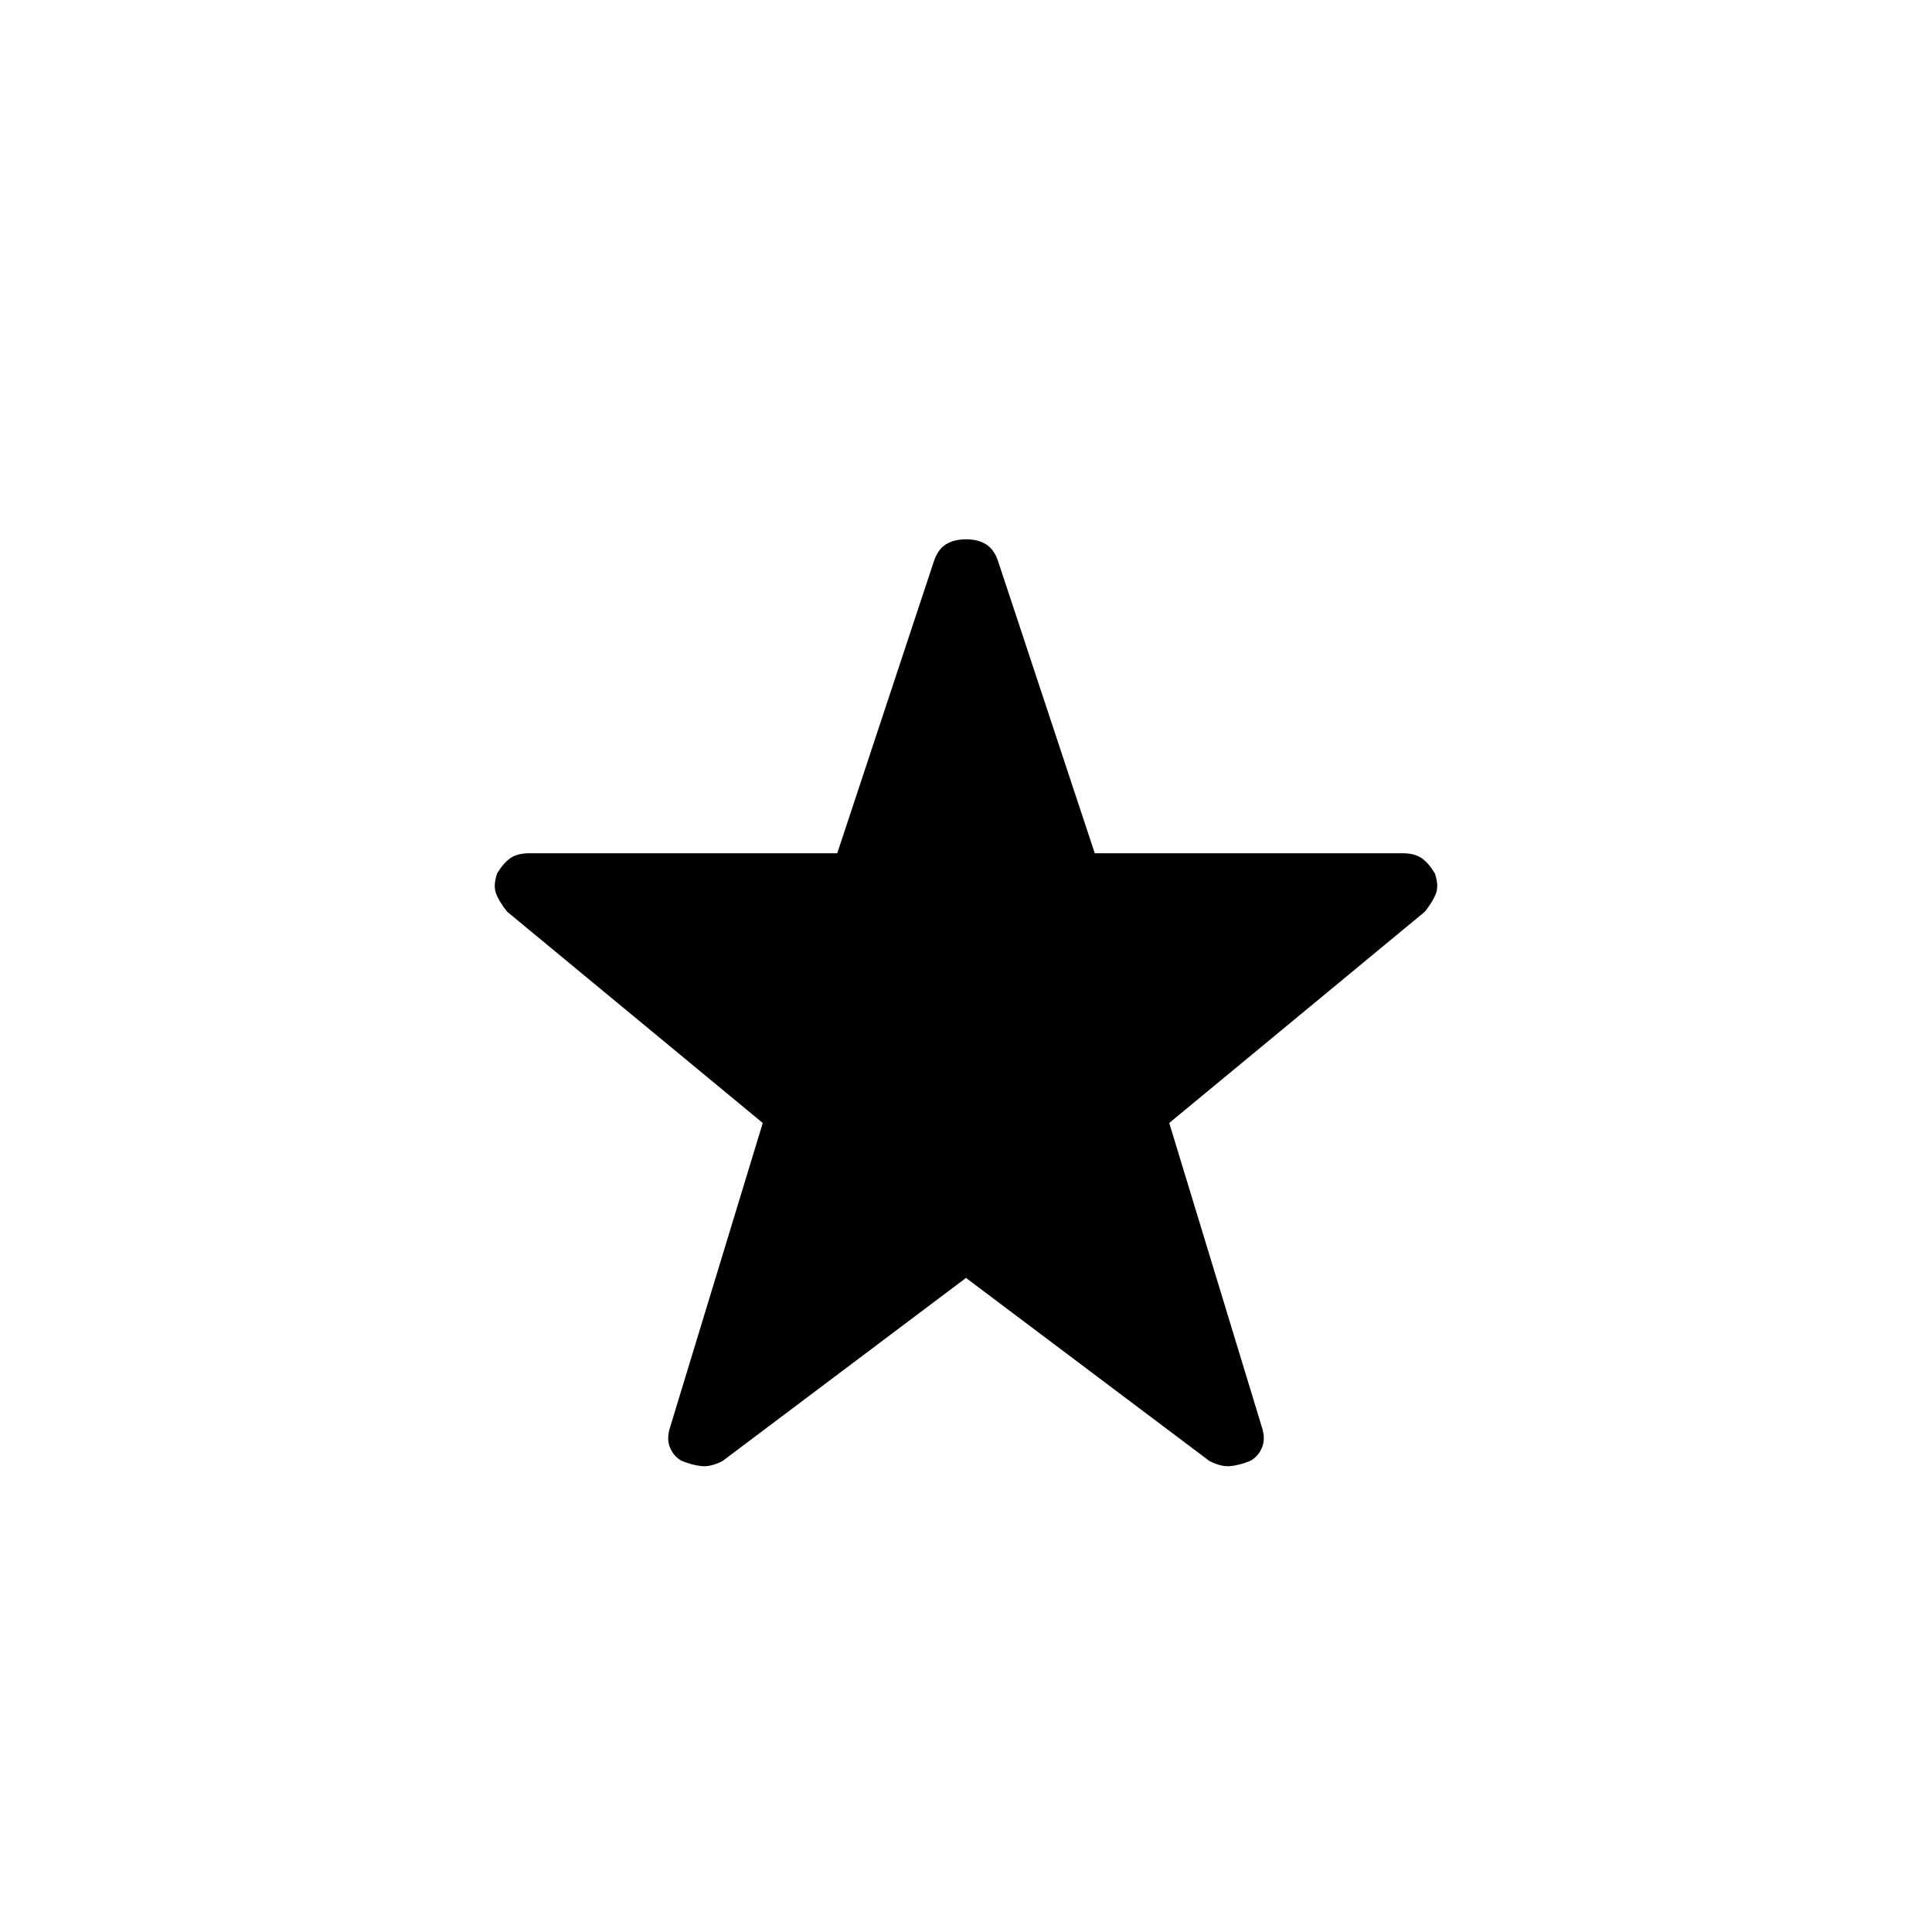 <svg xmlns="http://www.w3.org/2000/svg" height="20" width="20"><path d="m10 13.229-2.521 1.896q-.125.063-.219.052-.093-.01-.198-.052-.083-.042-.124-.135-.042-.094 0-.219l.958-3.146L5.25 9.438q-.083-.105-.115-.188-.031-.083.011-.208.062-.104.135-.157.073-.052.198-.052h3.188l1-3.021q.041-.124.125-.177.083-.052.208-.052.125 0 .208.052.084.053.125.177l1 3.021h3.188q.125 0 .198.052.073.053.135.157.042.125.011.208-.032.083-.115.188l-2.646 2.187.958 3.146q.042.125 0 .219-.041.093-.124.135-.105.042-.198.052-.094.011-.219-.052Z"/></svg>